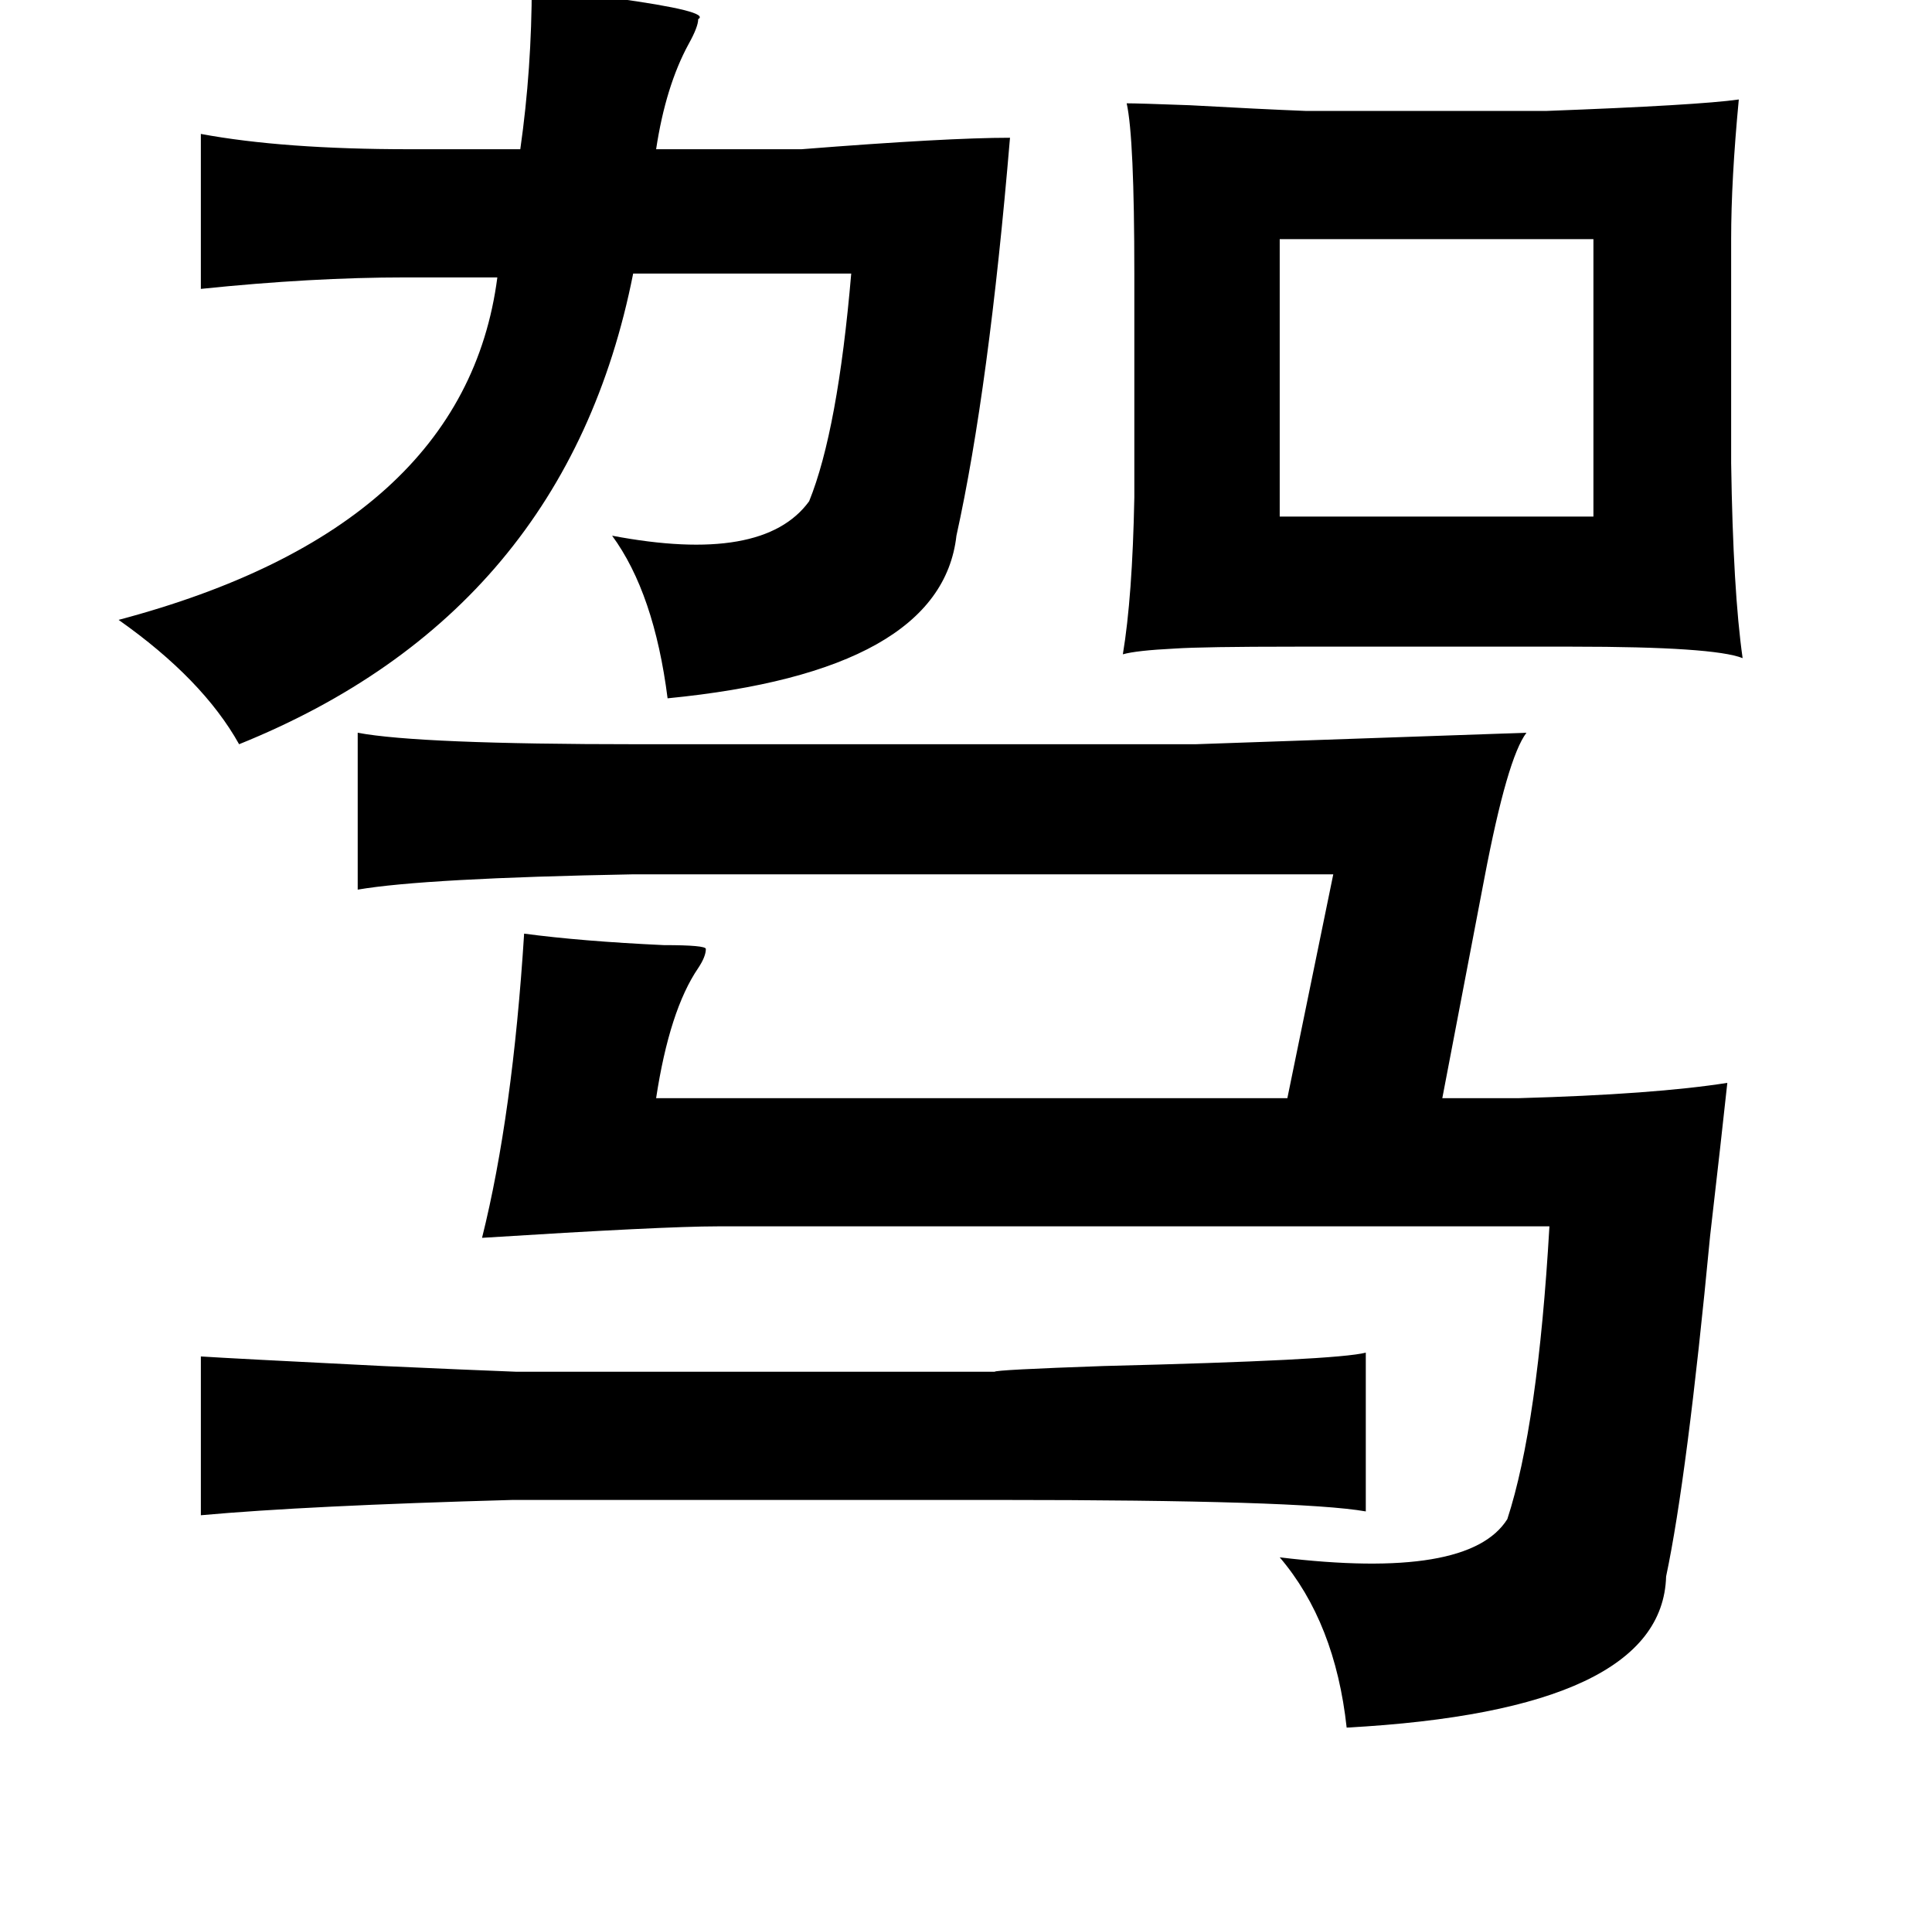 <?xml version="1.0" standalone="no"?>
<!DOCTYPE svg PUBLIC "-//W3C//DTD SVG 1.1//EN" "http://www.w3.org/Graphics/SVG/1.1/DTD/svg11.dtd" >
<svg xmlns="http://www.w3.org/2000/svg" xmlns:xlink="http://www.w3.org/1999/xlink" version="1.1" viewBox="-10 0 1010 1000">
   <path fill="currentColor"
d="M268 -8q18 3 43 7q51 7 44 11q0 4 -5 13q-12 22 -17 55h76q76 -6 109 -6q-11 131 -28 208q-8 71 -151 85q-7 -55 -29 -85q79 15 103 -18q15 -37 22 -119h-114q-35 177 -206 246q-19 -34 -63 -65q181 -48 198 -179h-48q-49 0 -107 6v-81q43 8 109 8h58q6 -42 6 -86z
M899 52q-4 42 -4 73v117q1 67 6 102q-15 -6 -89 -6h-145q-48 0 -63 1q-20 1 -27 3q5 -30 6 -82v-117q0 -71 -4 -89q6 0 33 1q36 2 61 3h125q80 -3 101 -6zM823 125h-164v145h164v-145zM177 383q32 6 146 6h292l173 -6q-10 13 -22 76l-22 115h40q71 -2 109 -8q-3 28 -9 80
q-12 126 -23 178q-2 70 -167 79q-6 -55 -35 -89q99 12 119 -20q16 -49 22 -153h-435q-28 0 -123 6q16 -64 22 -159q30 4 73 6q22 0 22 2q0 4 -4 10q-15 22 -22 68h330l24 -117h-366q-109 2 -144 8v-82zM95 709q15 1 95 5q44 2 70 3h250q0 -1 57 -3q122 -3 137 -7v83
q-34 -6 -192 -6h-254q-108 3 -163 8v-83z" />
</svg>
